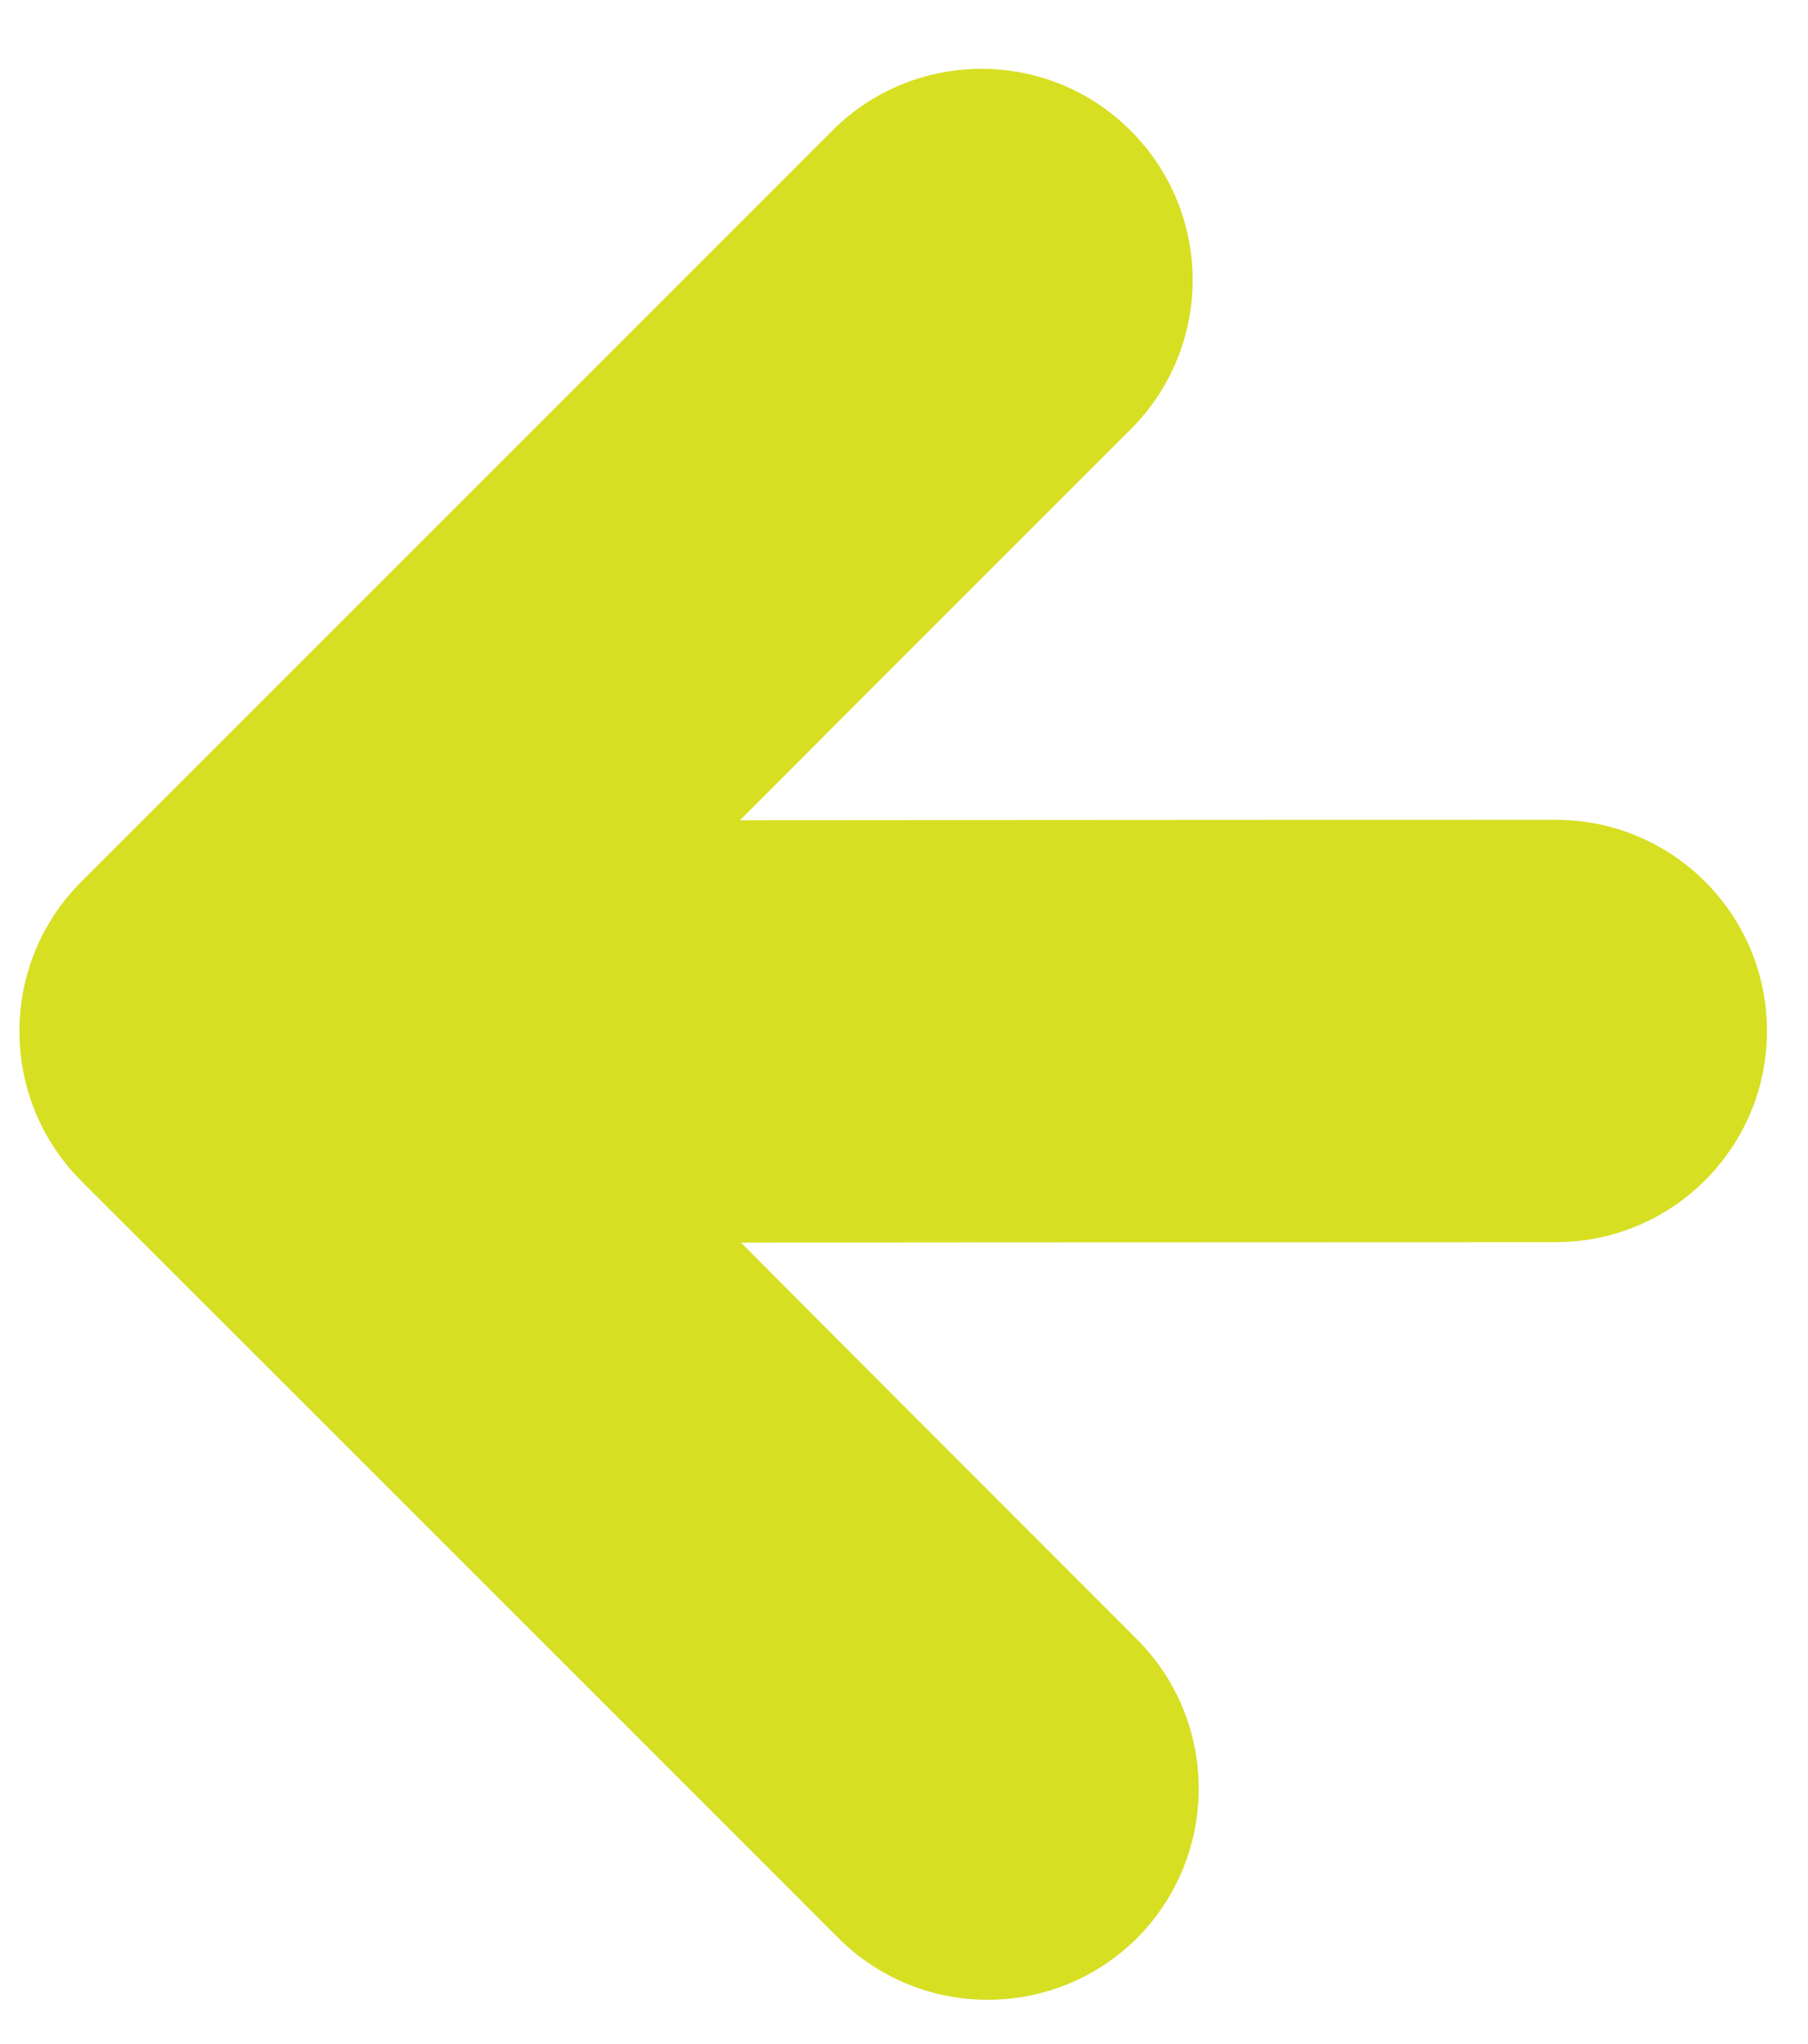 <svg xmlns="http://www.w3.org/2000/svg" width="23" height="26"><path fill="#D7DF23" d="M9.413 10.434s4.716-.006 10.379-.006c1.481 0 2.686 1.199 2.686 2.686 0 1.484-1.204 2.686-2.686 2.686-4.744 0-10.366.005-10.366.005s.898.906 5.04 5.049c1.044 1.047 1.044 2.746 0 3.797-1.052 1.048-2.753 1.048-3.801 0-3.354-3.357-9.635-9.633-9.635-9.633-1.044-1.052-1.044-2.749 0-3.799 0 0 5.42-5.419 9.557-9.557 1.049-1.049 2.751-1.049 3.796 0 1.052 1.049 1.052 2.751 0 3.799-3.354 3.352-4.97 4.973-4.97 4.973z"/></svg>